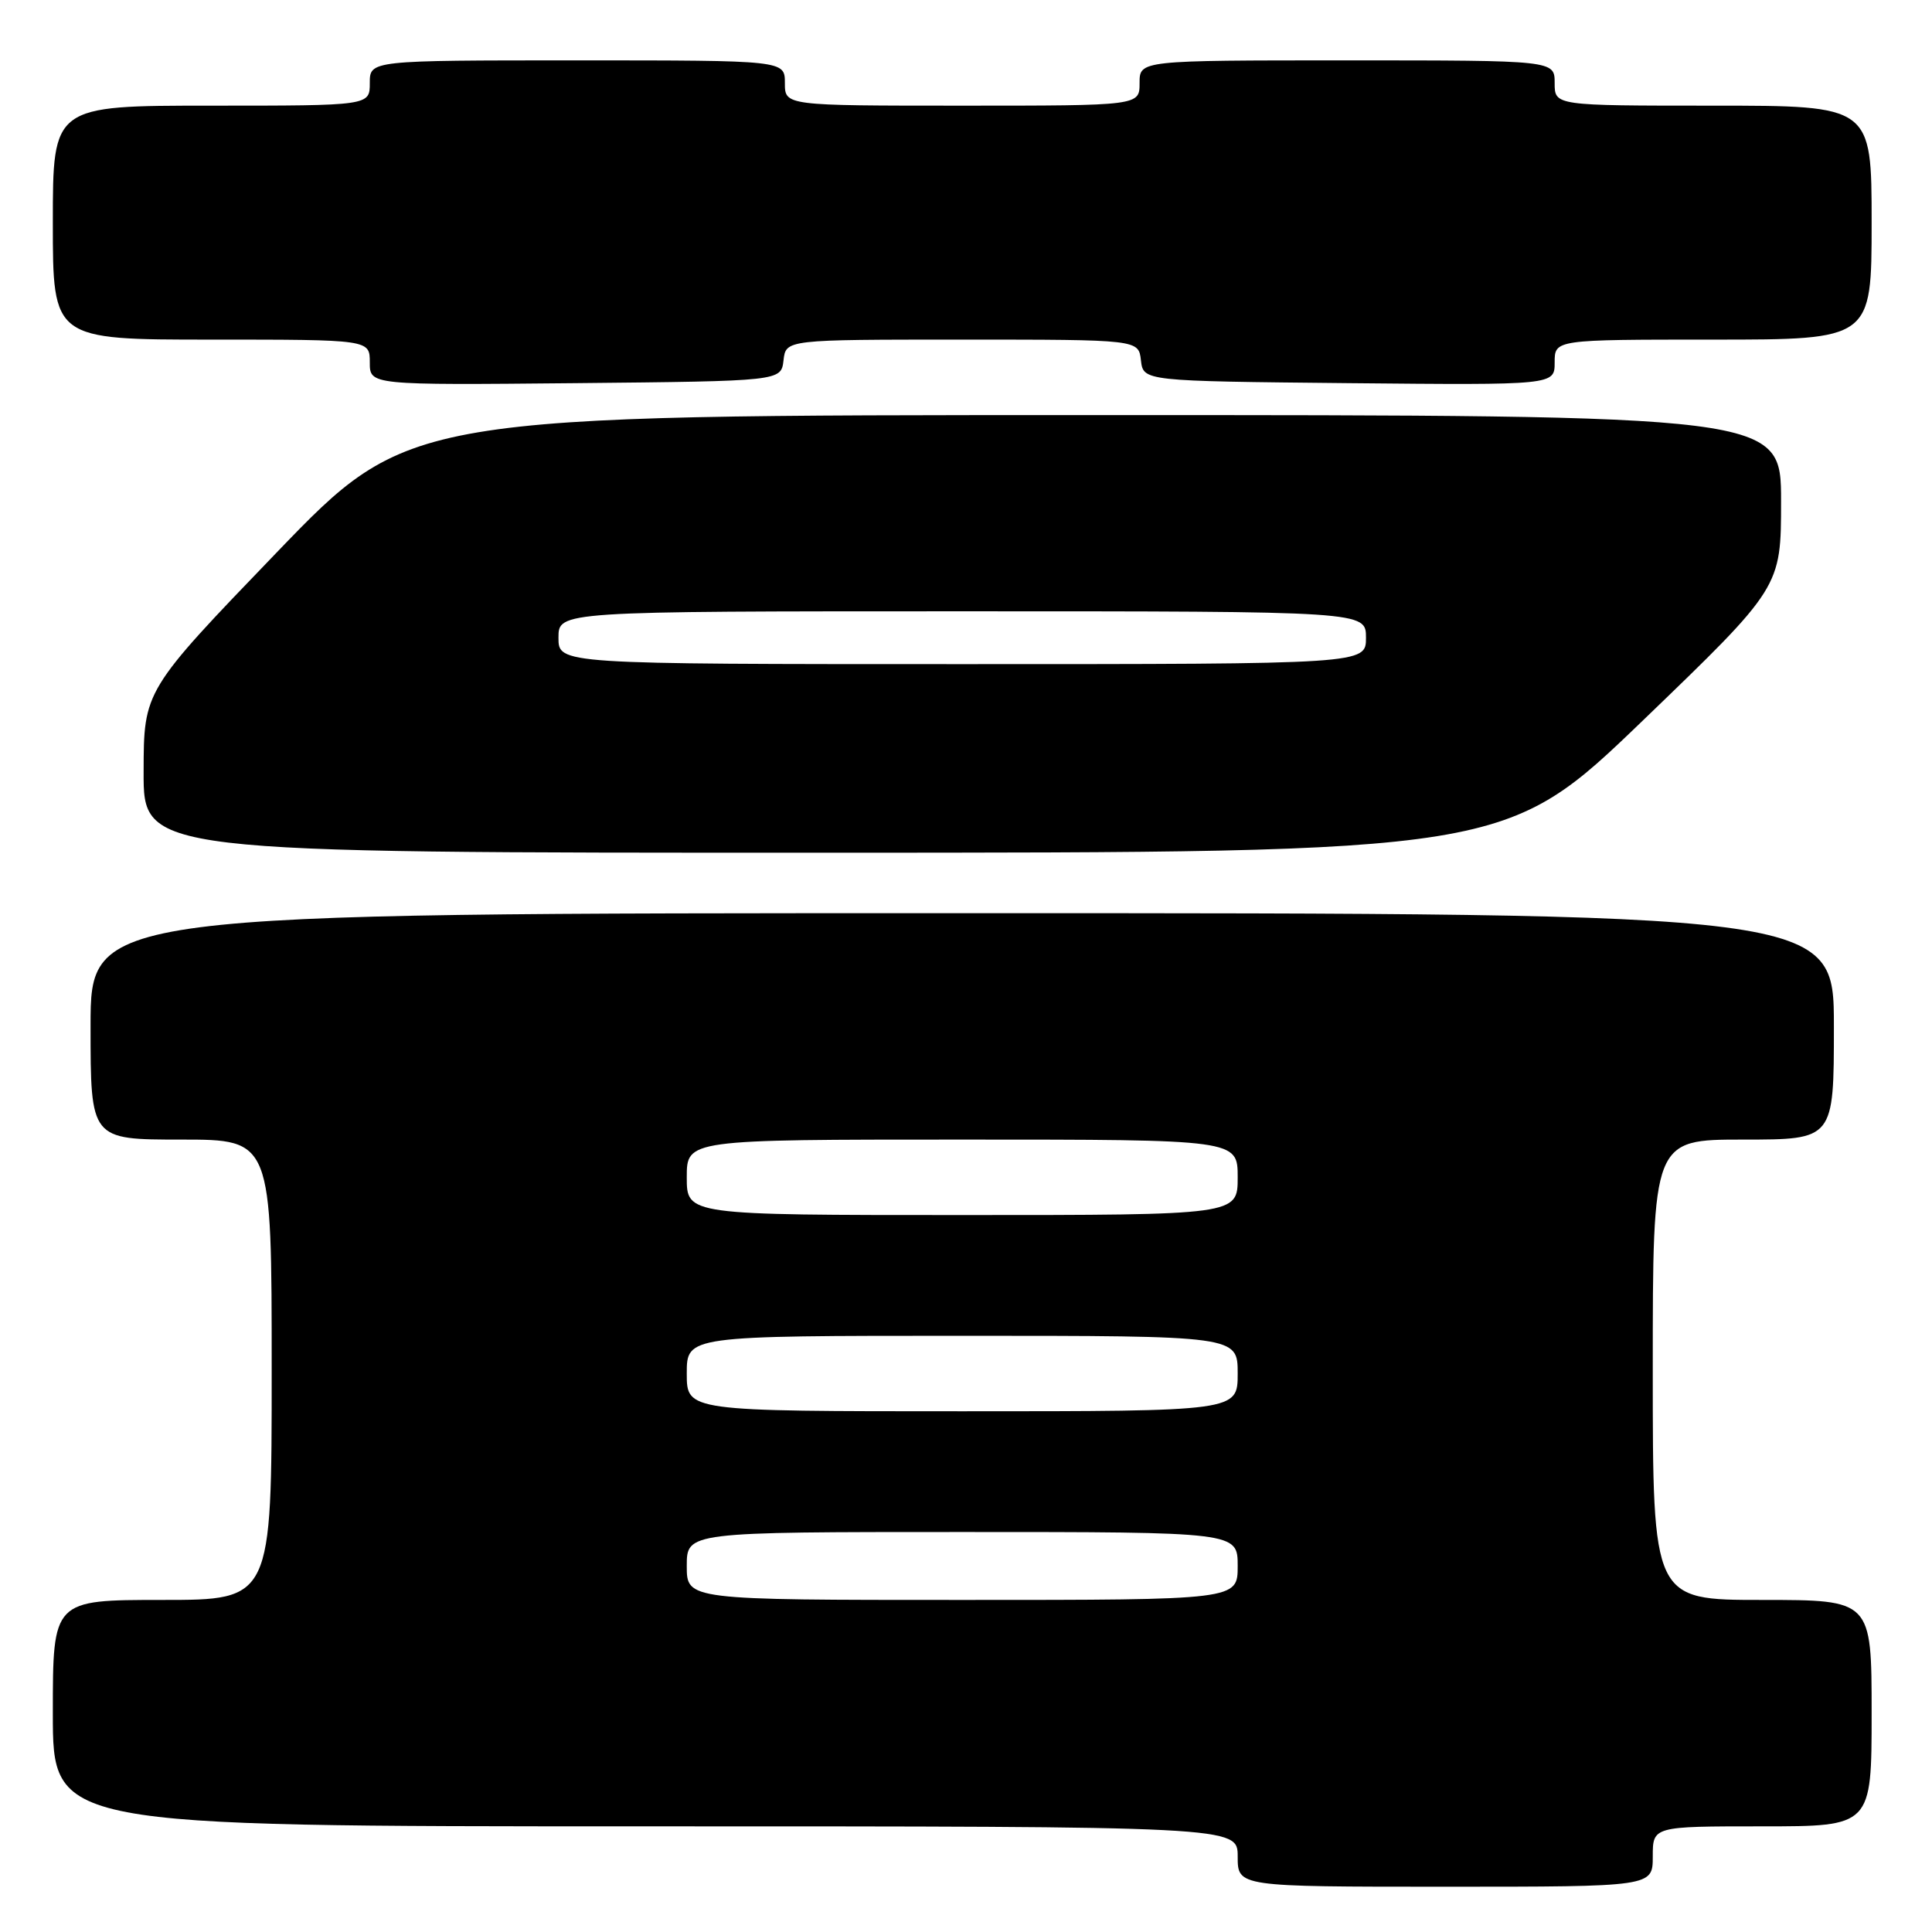 <?xml version="1.0" encoding="UTF-8" standalone="no"?>
<!DOCTYPE svg PUBLIC "-//W3C//DTD SVG 1.1//EN" "http://www.w3.org/Graphics/SVG/1.1/DTD/svg11.dtd" >
<svg xmlns="http://www.w3.org/2000/svg" xmlns:xlink="http://www.w3.org/1999/xlink" version="1.1" viewBox="0 0 256 256">
 <g >
 <path fill="currentColor"
d=" M 219.00 246.00 C 219.00 242.00 219.00 242.00 233.50 242.00 C 248.00 242.00 248.00 242.00 248.00 227.00 C 248.00 212.00 248.00 212.00 233.50 212.00 C 219.00 212.00 219.00 212.00 219.00 181.50 C 219.00 151.00 219.00 151.00 231.00 151.00 C 243.00 151.00 243.00 151.00 243.00 136.00 C 243.00 121.00 243.00 121.00 127.50 121.00 C 12.00 121.00 12.00 121.00 12.00 136.00 C 12.00 151.00 12.00 151.00 24.00 151.00 C 36.00 151.00 36.00 151.00 36.00 181.50 C 36.00 212.00 36.00 212.00 21.50 212.00 C 7.00 212.00 7.00 212.00 7.00 227.00 C 7.00 242.00 7.00 242.00 85.50 242.00 C 164.00 242.00 164.00 242.00 164.00 246.00 C 164.00 250.00 164.00 250.00 191.50 250.00 C 219.00 250.00 219.00 250.00 219.00 246.00 Z  M 217.75 95.41 C 236.00 77.83 236.00 77.83 236.00 66.42 C 236.00 55.00 236.00 55.00 145.09 55.00 C 54.19 55.00 54.19 55.00 36.62 73.25 C 19.05 91.50 19.05 91.50 19.03 102.25 C 19.00 113.00 19.00 113.00 109.25 112.99 C 199.50 112.98 199.50 112.98 217.75 95.41 Z  M 103.82 47.75 C 104.13 45.00 104.13 45.00 127.50 45.00 C 150.87 45.00 150.87 45.00 151.18 47.75 C 151.50 50.50 151.50 50.50 178.75 50.77 C 206.00 51.03 206.00 51.03 206.00 48.02 C 206.00 45.00 206.00 45.00 227.00 45.00 C 248.00 45.00 248.00 45.00 248.00 29.50 C 248.00 14.00 248.00 14.00 227.00 14.00 C 206.00 14.00 206.00 14.00 206.00 11.00 C 206.00 8.00 206.00 8.00 178.50 8.00 C 151.00 8.00 151.00 8.00 151.00 11.00 C 151.00 14.00 151.00 14.00 127.50 14.00 C 104.00 14.00 104.00 14.00 104.00 11.00 C 104.00 8.00 104.00 8.00 76.50 8.00 C 49.00 8.00 49.00 8.00 49.00 11.00 C 49.00 14.00 49.00 14.00 28.00 14.00 C 7.00 14.00 7.00 14.00 7.00 29.50 C 7.00 45.00 7.00 45.00 28.00 45.00 C 49.00 45.00 49.00 45.00 49.00 48.02 C 49.00 51.03 49.00 51.03 76.25 50.77 C 103.50 50.50 103.50 50.50 103.82 47.75 Z  M 91.00 207.50 C 91.00 203.00 91.00 203.00 127.50 203.00 C 164.00 203.00 164.00 203.00 164.00 207.50 C 164.00 212.00 164.00 212.00 127.50 212.00 C 91.00 212.00 91.00 212.00 91.00 207.50 Z  M 91.00 182.00 C 91.00 177.00 91.00 177.00 127.50 177.00 C 164.00 177.00 164.00 177.00 164.00 182.00 C 164.00 187.00 164.00 187.00 127.50 187.00 C 91.00 187.00 91.00 187.00 91.00 182.00 Z  M 91.00 156.00 C 91.00 151.00 91.00 151.00 127.50 151.00 C 164.00 151.00 164.00 151.00 164.00 156.00 C 164.00 161.00 164.00 161.00 127.50 161.00 C 91.00 161.00 91.00 161.00 91.00 156.00 Z  M 74.00 84.50 C 74.00 81.00 74.00 81.00 127.50 81.00 C 181.00 81.00 181.00 81.00 181.00 84.50 C 181.00 88.00 181.00 88.00 127.50 88.00 C 74.00 88.00 74.00 88.00 74.00 84.50 Z "/>
</g>
</svg>